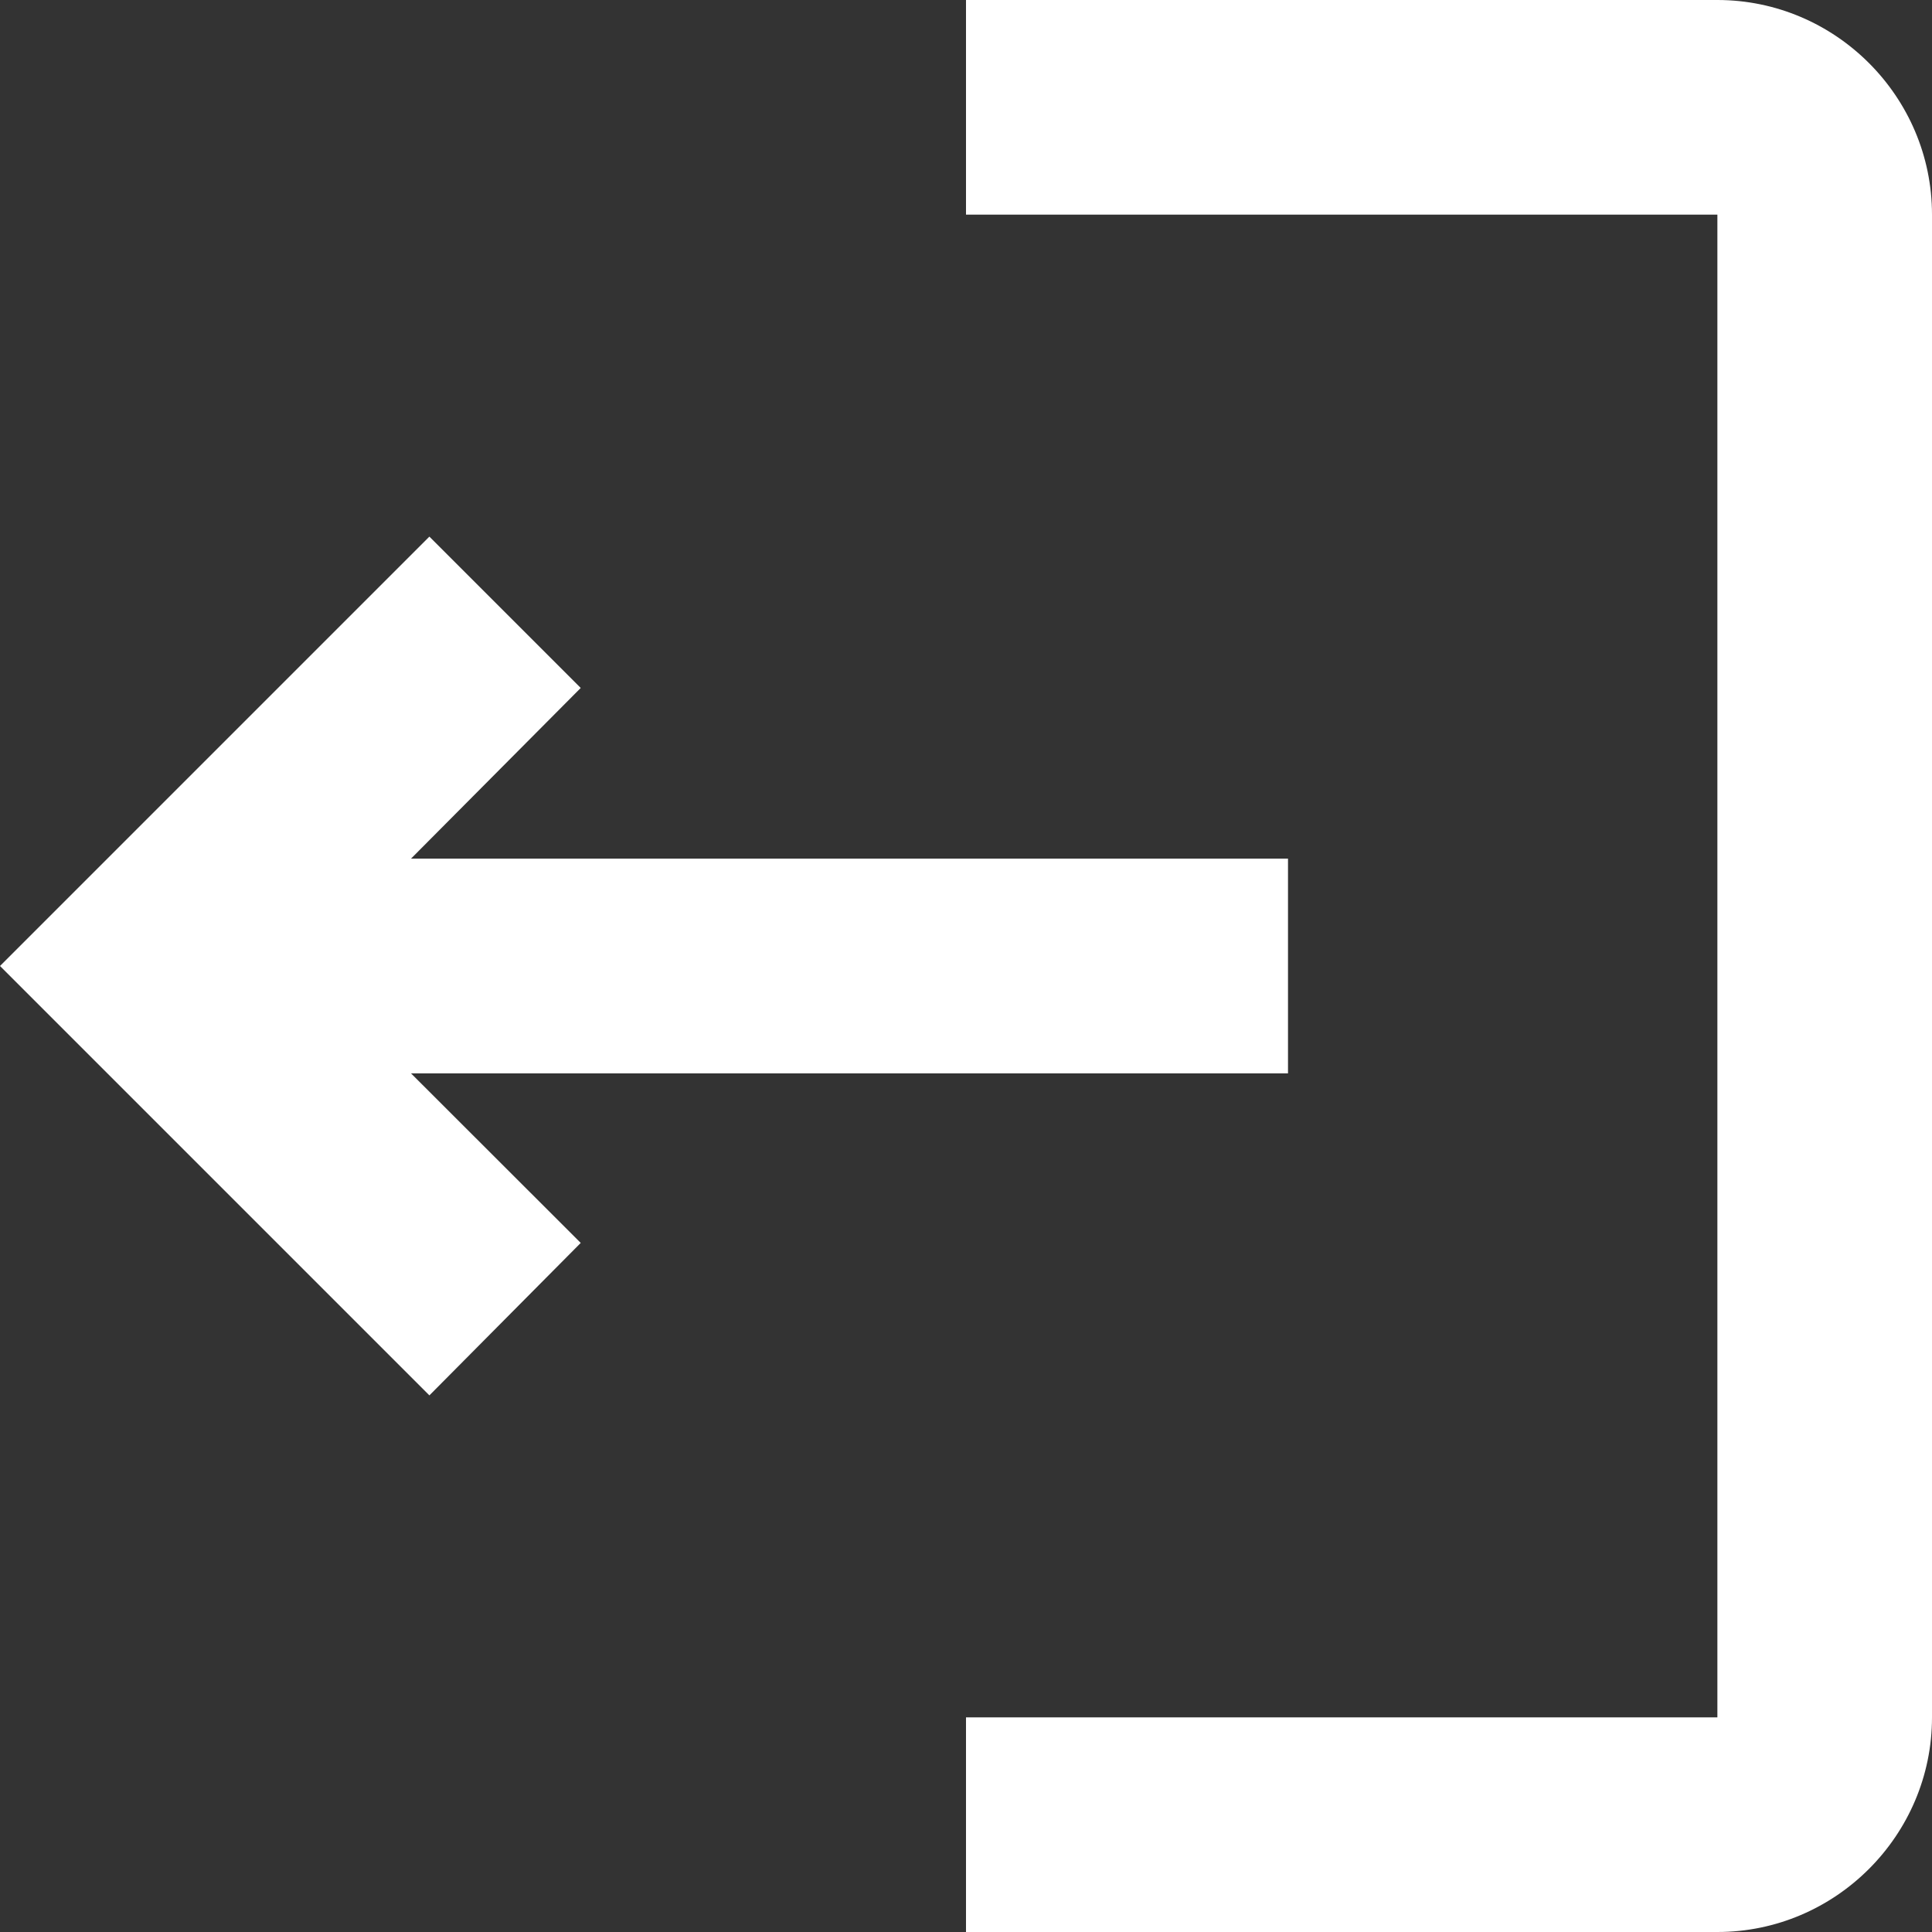 <svg width="12" height="12" viewBox="0 0 12 12" fill="none" xmlns="http://www.w3.org/2000/svg">
    <rect x="0" y="0" width="12" height="12" fill="#333333" stroke="none"/>
    <path d="M2.667 3.333L3.607 4.273L2.553 5.333H8V6.667H2.553L3.607 7.72L2.667 8.667L0 6L2.667 3.333ZM10.667 1.333H6V0H10.667C11.4 0 12 0.6 12 1.333V10.667C12 11.4 11.4 12 10.667 12H6V10.667H10.667V1.333Z" fill="white"/>
</svg>
